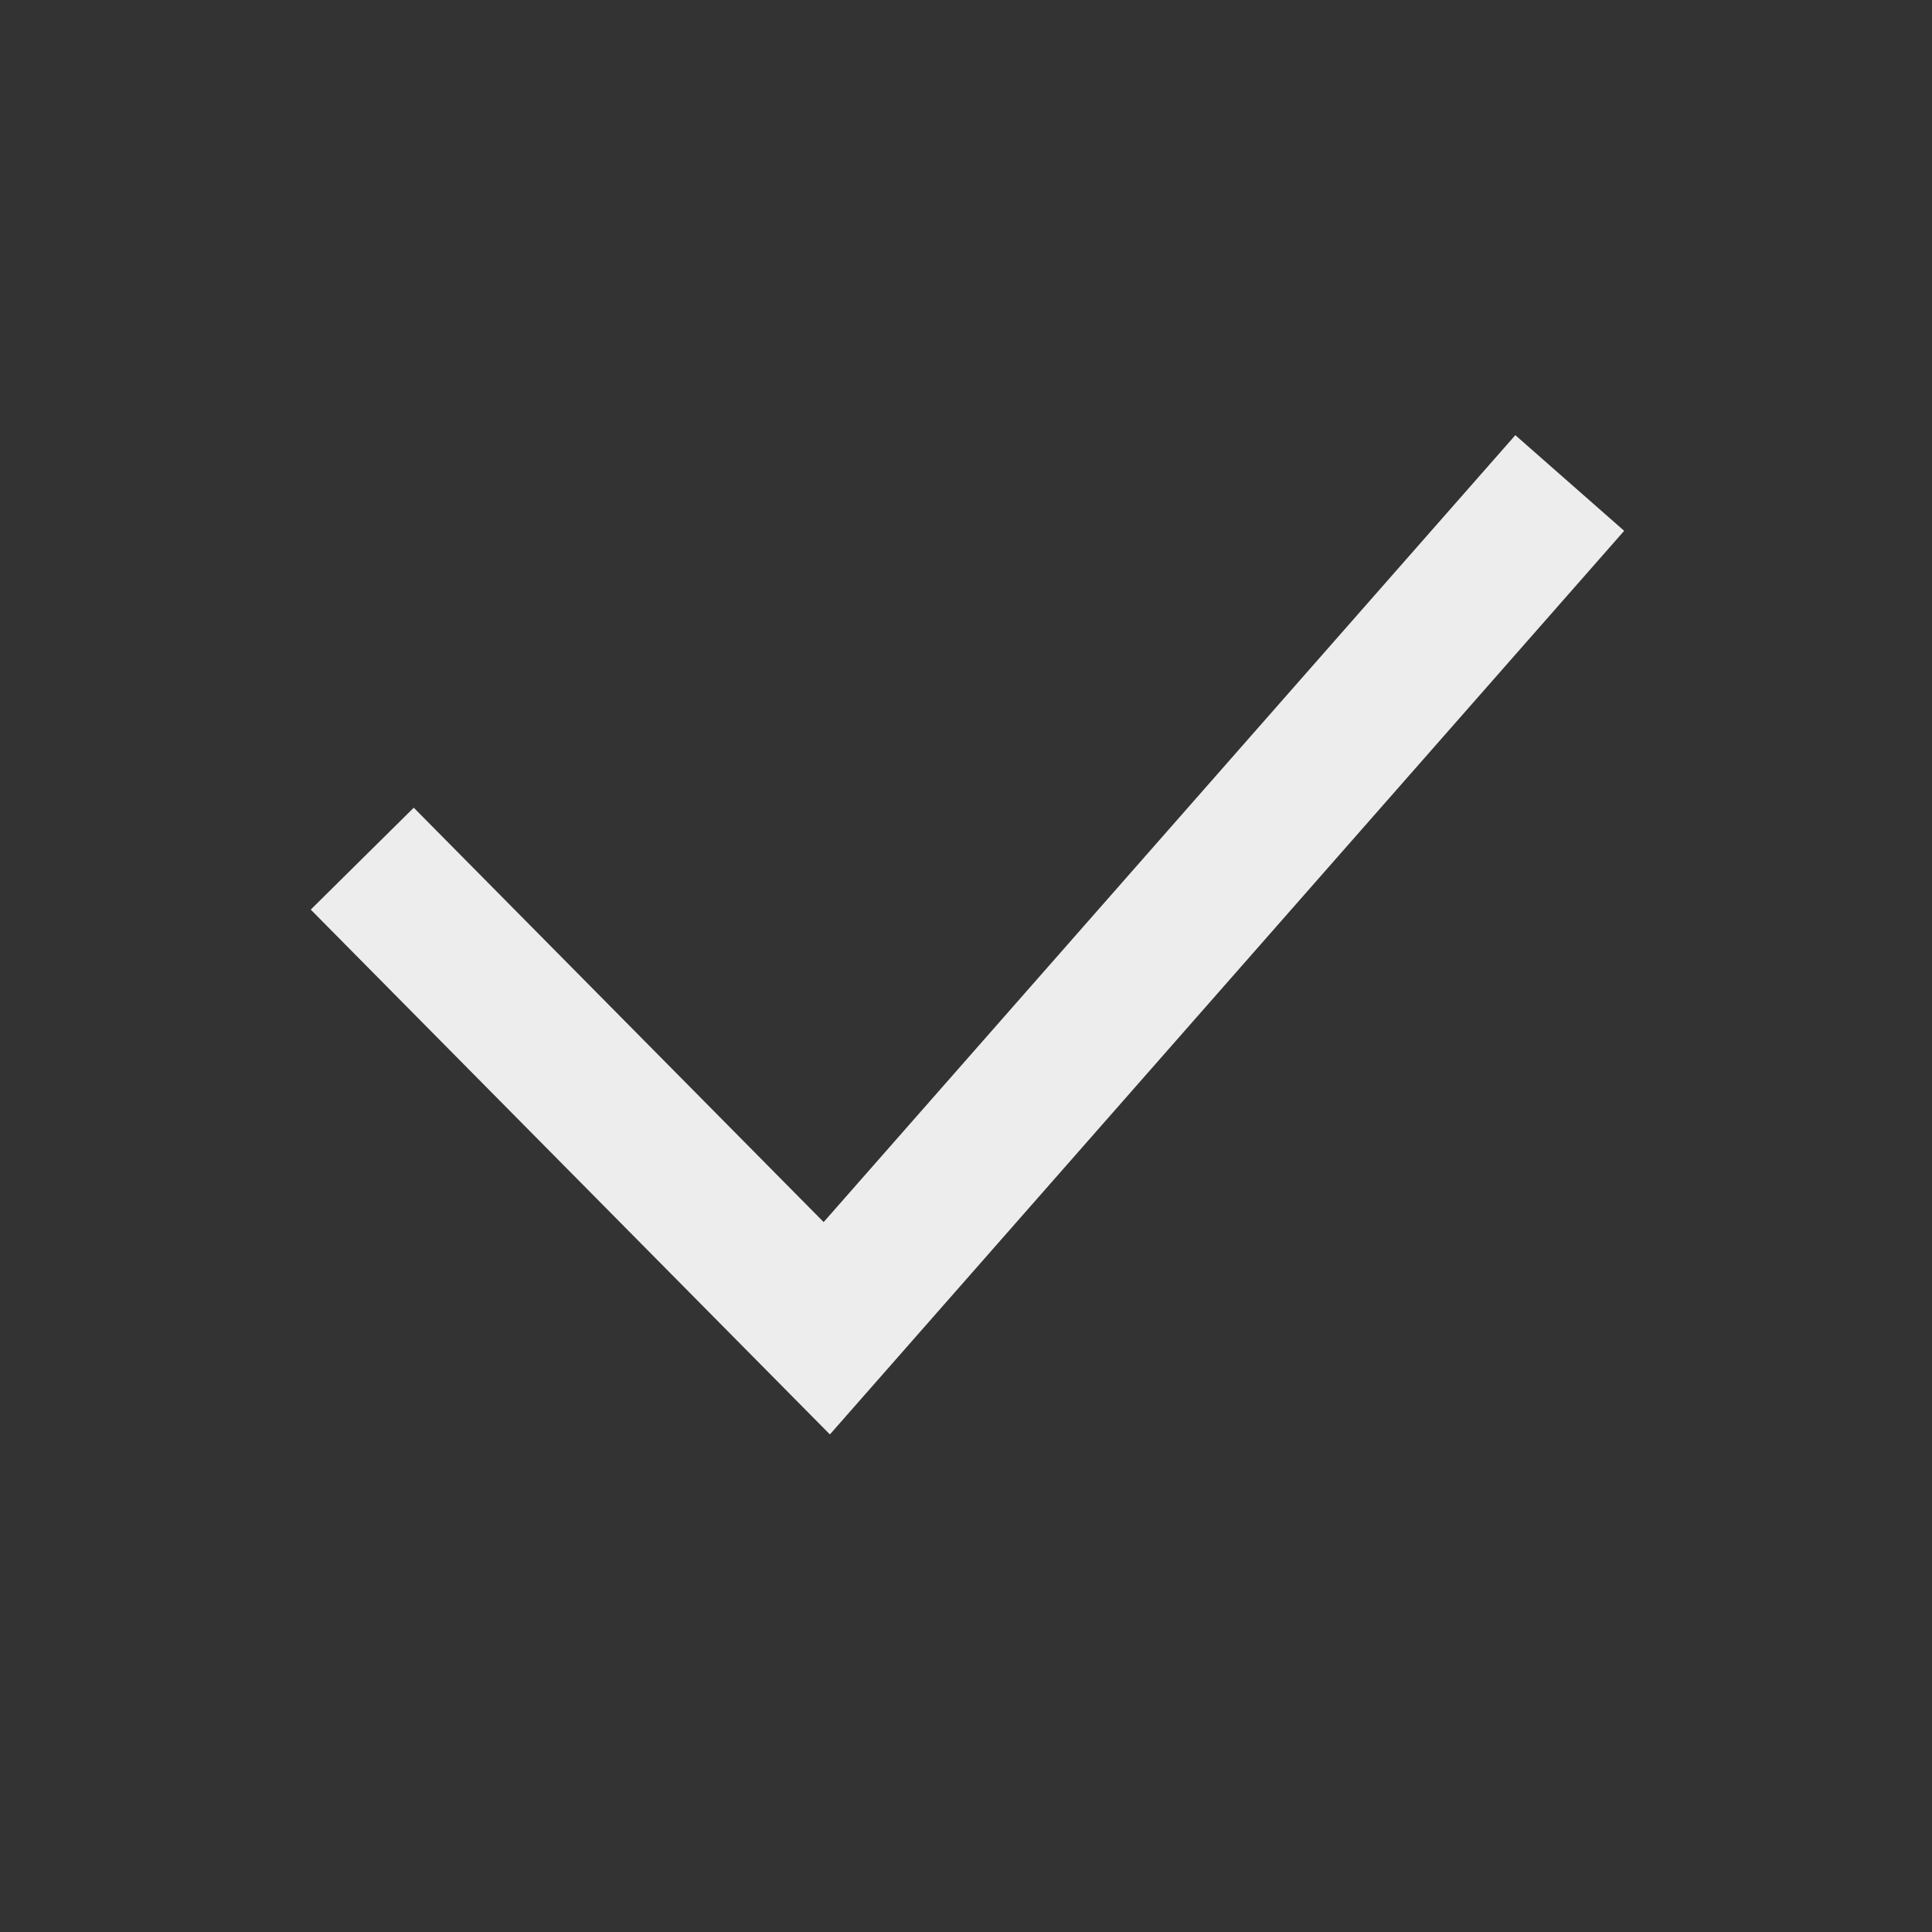 <svg xmlns='http://www.w3.org/2000/svg' width='16' height='16' viewBox='0 0 16 16' fill='none'><rect x="0" y="0" width="16" height="16" fill="#333333" stroke="none"/><path d='M3 7.111L6.847 11L13 4' stroke='#EDEDED' stroke-width='1.2'/></svg>